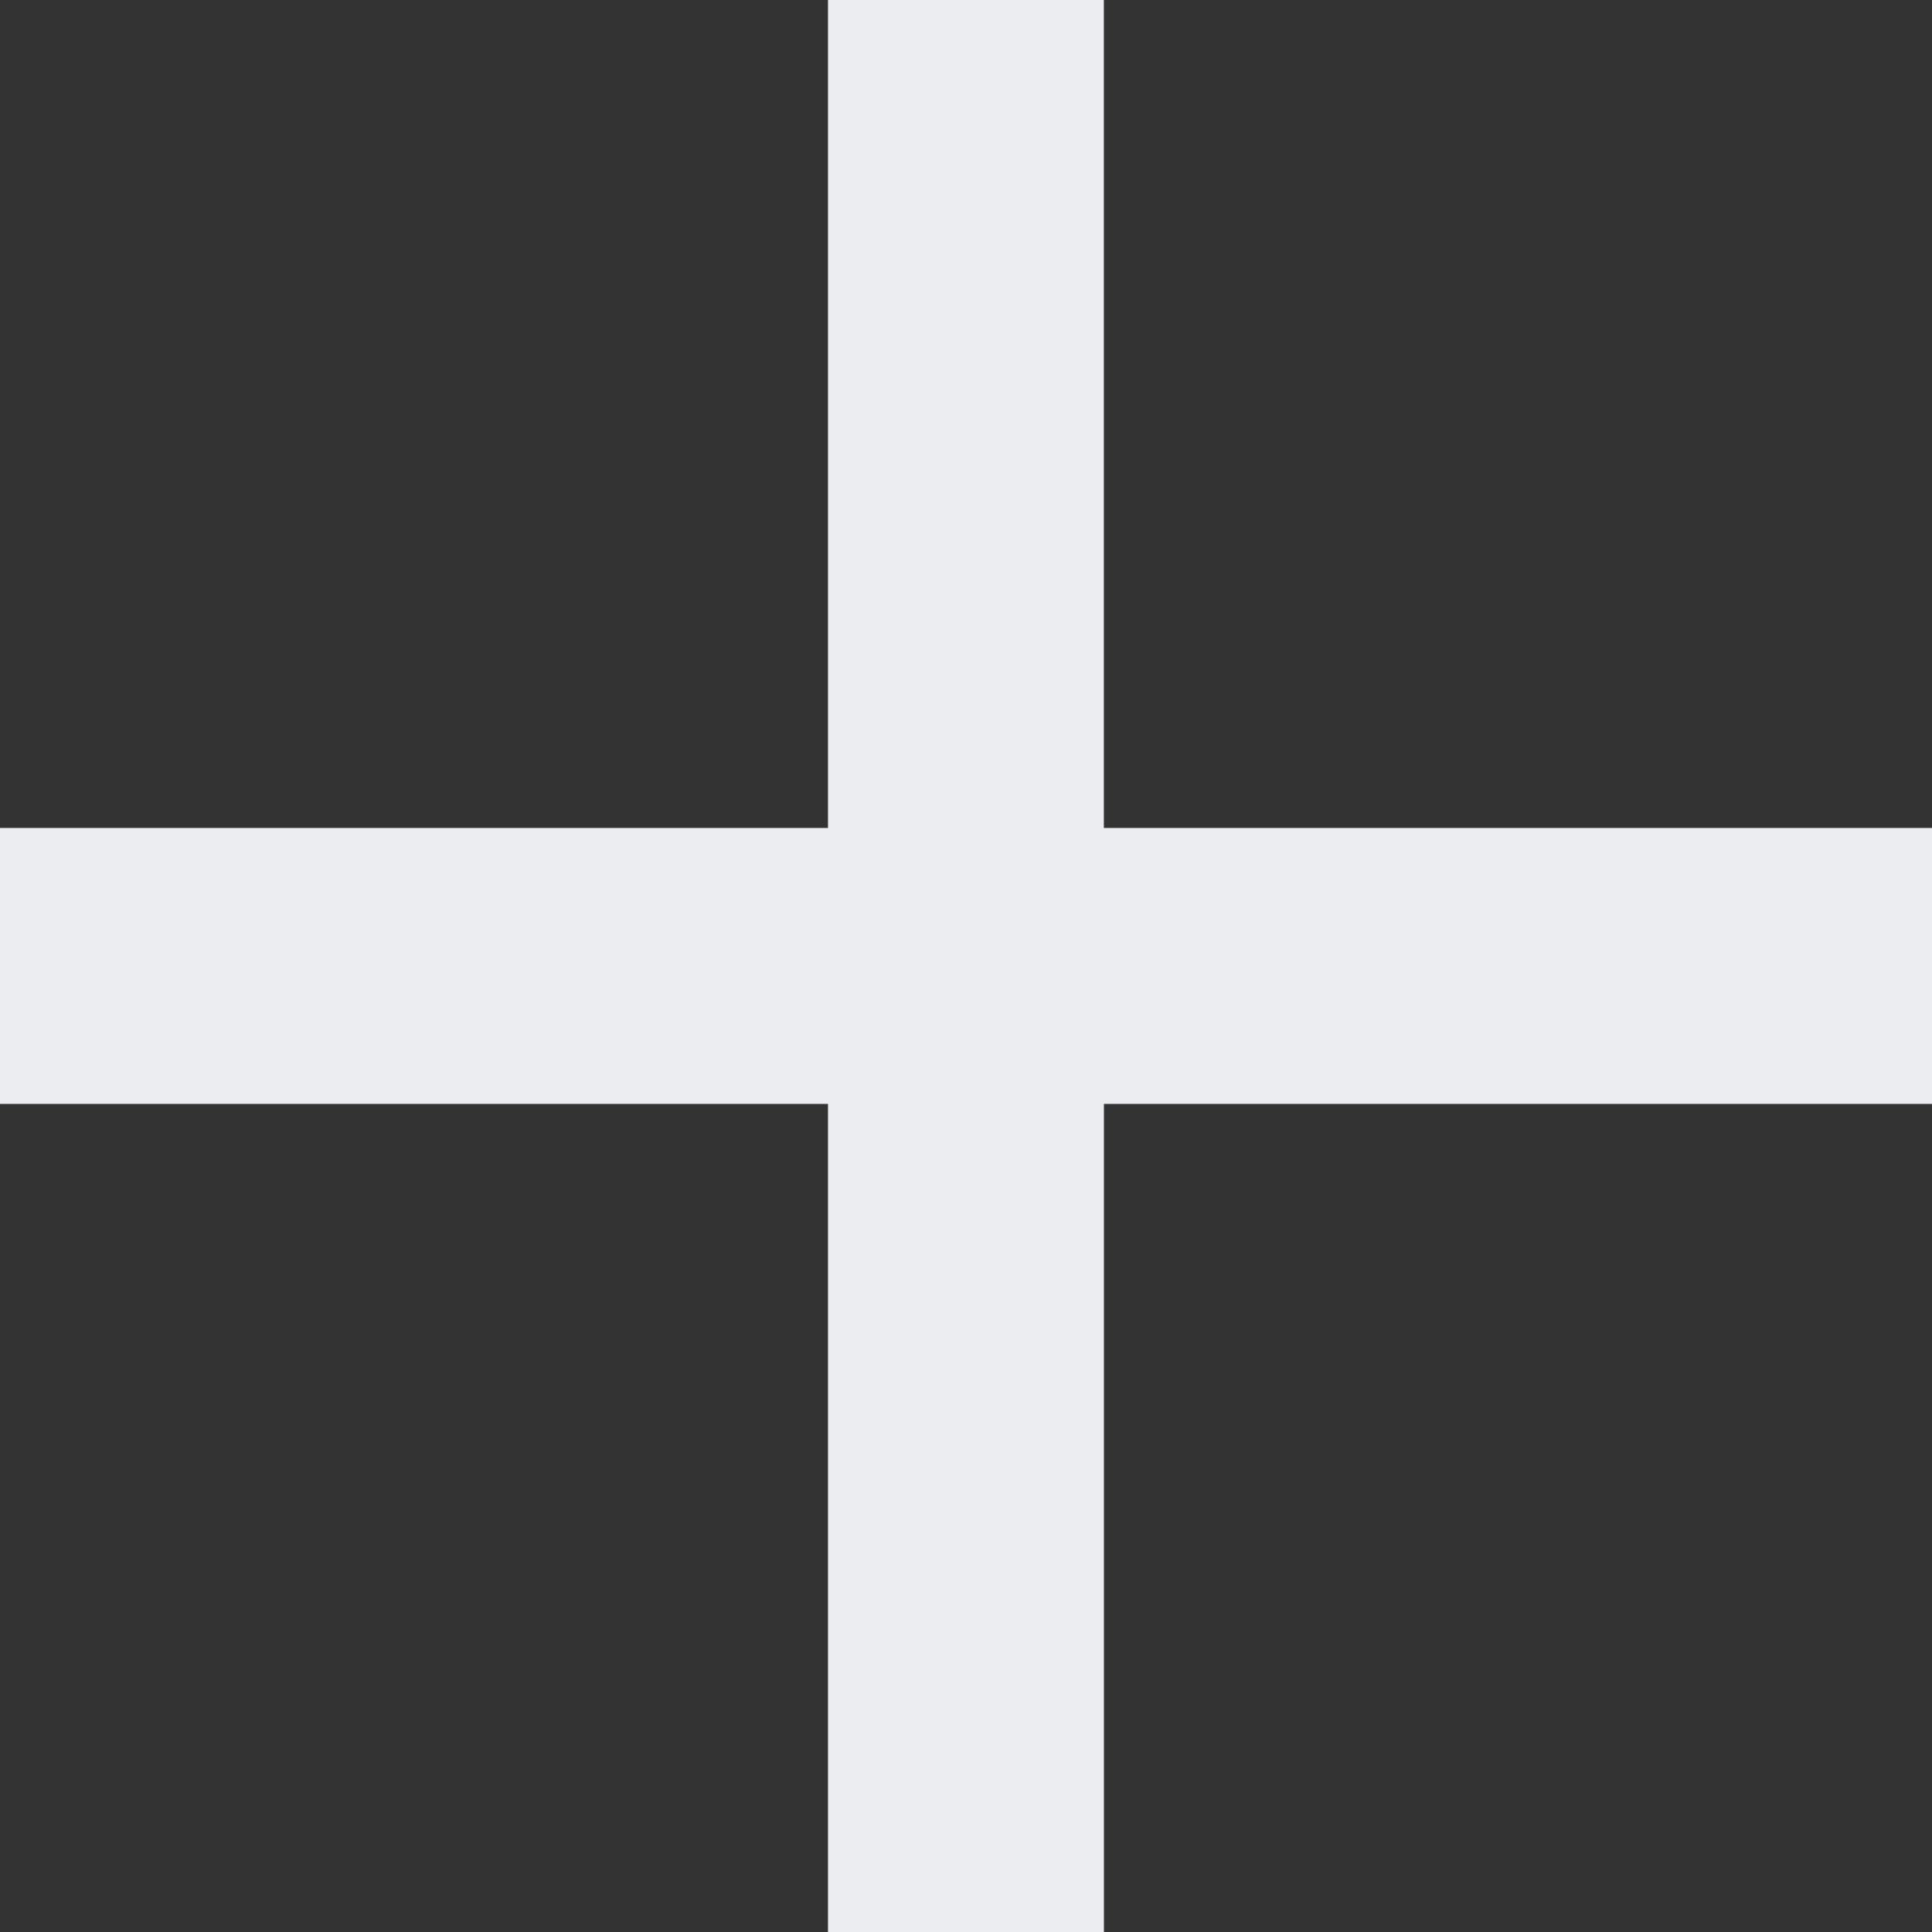 <svg xmlns="http://www.w3.org/2000/svg" width="23" height="23" viewBox="0 0 23 23"><rect x="0" y="0" width="23" height="23" fill="#333333" stroke="none"/><path d="M9.857,23V13.142H0V9.857H9.857V0h3.284V9.857H23v3.285H13.142V23Z" fill="#ebedf1"/></svg>
